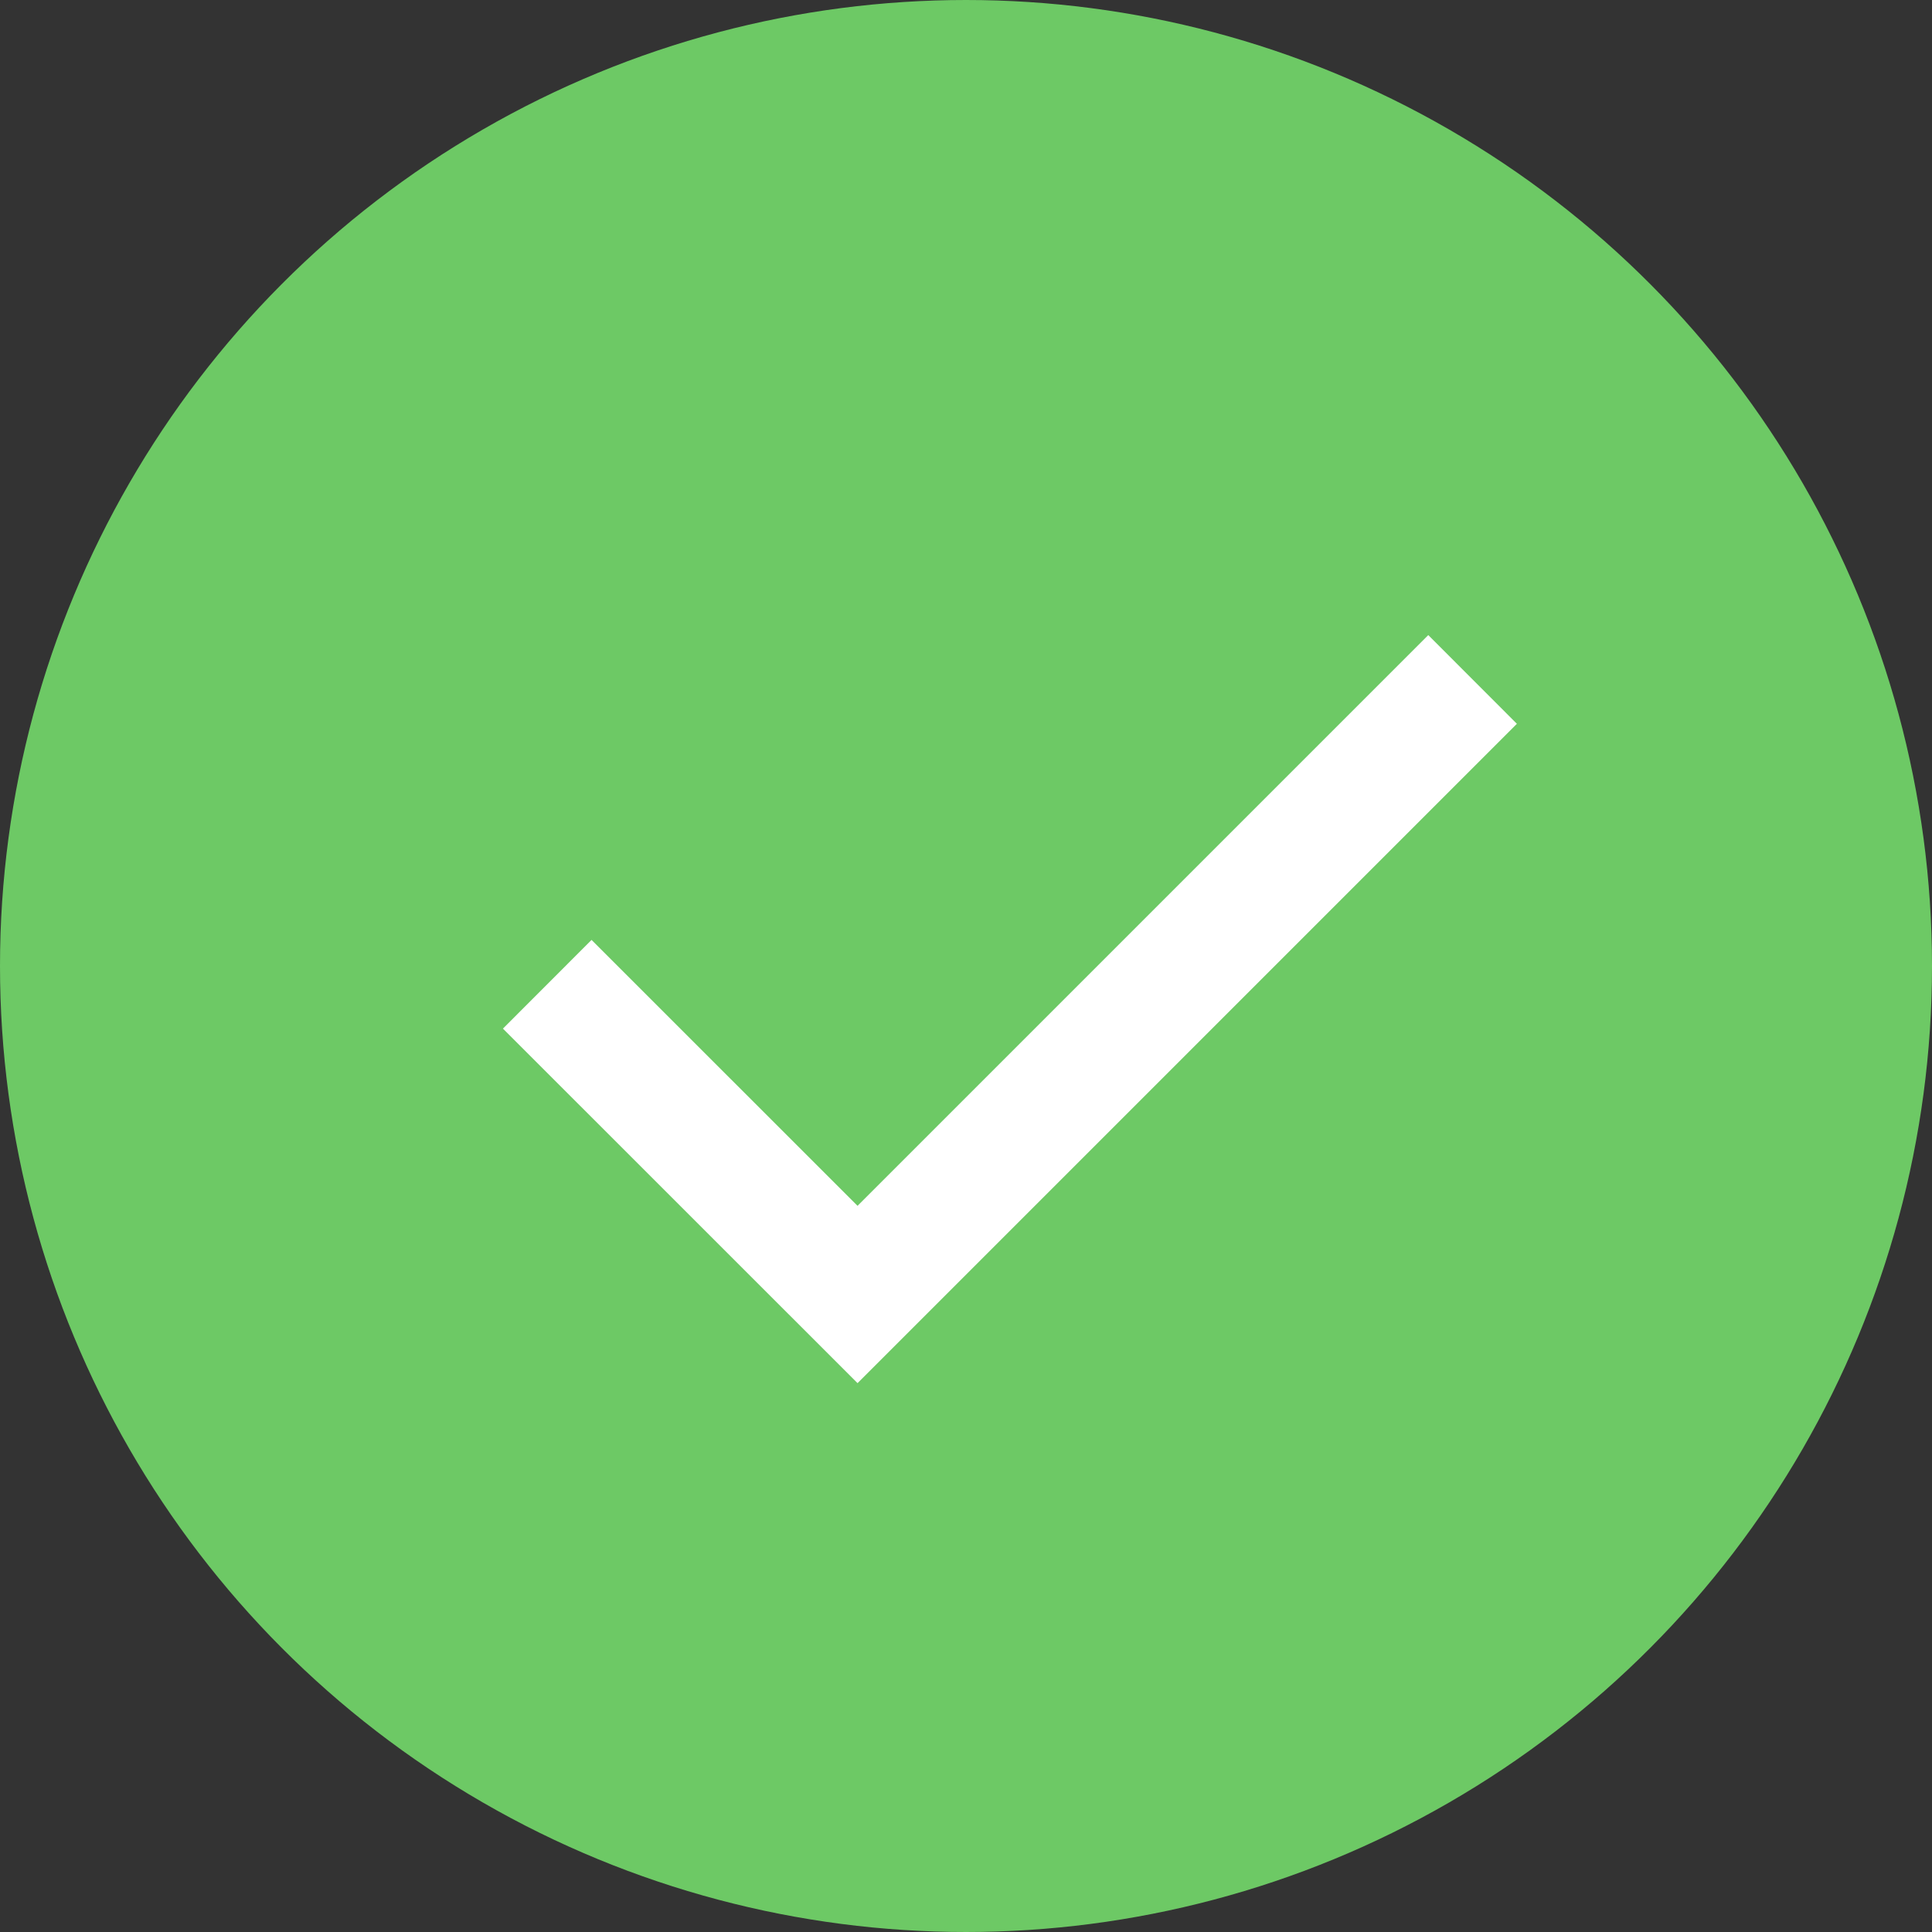 <svg width="22" height="22" viewBox="0 0 22 22" fill="none" xmlns="http://www.w3.org/2000/svg">
<rect x="0" y="0" width="22" height="22" fill="#333333" stroke="none"/>
<circle cx="11" cy="11" r="10.5" fill="#6DC965" stroke="#6DC965"/>
<mask id="mask0_101_1647" style="mask-type:alpha" maskUnits="userSpaceOnUse" x="3" y="3" width="17" height="17">
<rect x="3" y="3" width="17" height="17" fill="#D9D9D9"/>
</mask>
<g mask="url(#mask0_101_1647)">
<path d="M9.765 15.75L5.727 11.713L6.736 10.703L9.765 13.731L16.264 7.232L17.273 8.242L9.765 15.75Z" fill="white"/>
</g>
</svg>
